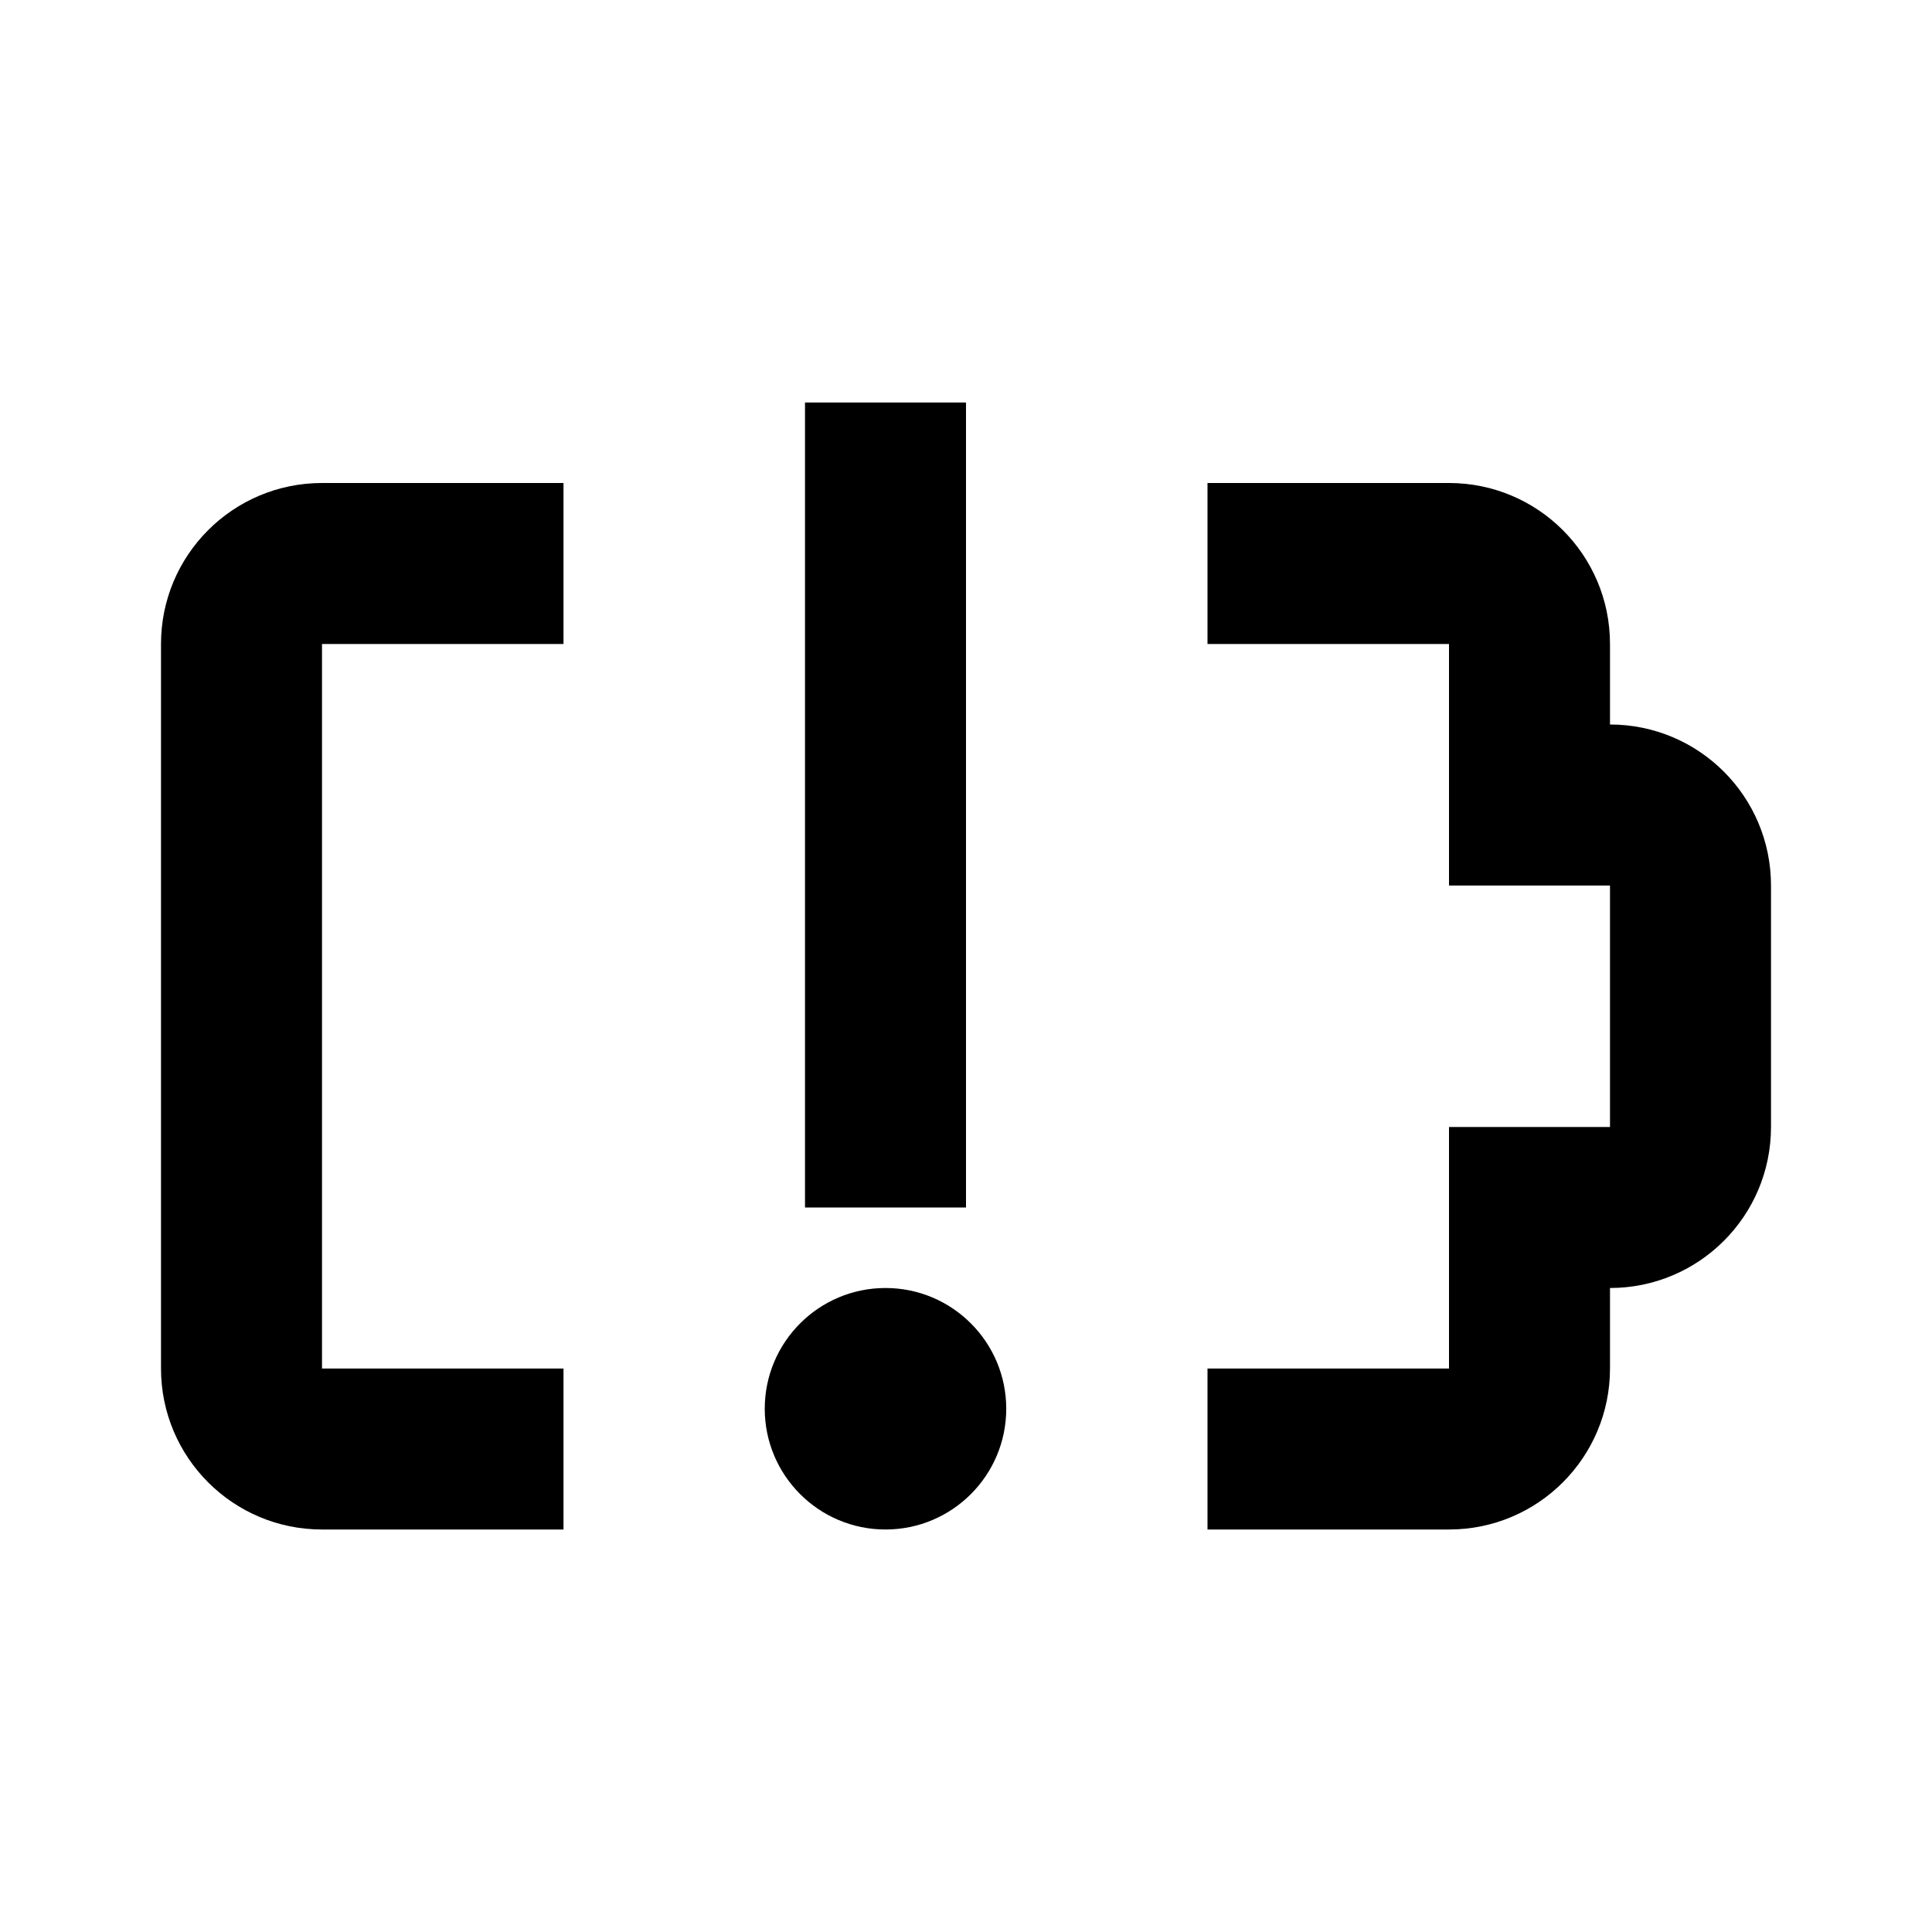 <!-- Generated by IcoMoon.io -->
<svg version="1.1" xmlns="http://www.w3.org/2000/svg" width="24" height="24" viewBox="0 0 24 24">
<title>battery-error-bold</title>
<path d="M10 5h2v10h-2v-10z"></path>
<path d="M12.5 17.5c0 0.828-0.672 1.5-1.5 1.5s-1.5-0.672-1.5-1.5c0-0.828 0.672-1.5 1.5-1.5s1.5 0.672 1.5 1.5z"></path>
<path d="M7 19h-3c-1.105 0-2-0.895-2-2v0-9c0-1.105 0.895-2 2-2v0h3v2h-3v9h3z"></path>
<path d="M18 19h-3v-2h3v-3h2v-3h-2v-3h-3v-2h3c1.105 0 2 0.895 2 2v0 1c1.105 0 2 0.895 2 2v0 3c0 1.105-0.895 2-2 2v0 1c0 1.105-0.895 2-2 2v0z"></path>
</svg>
